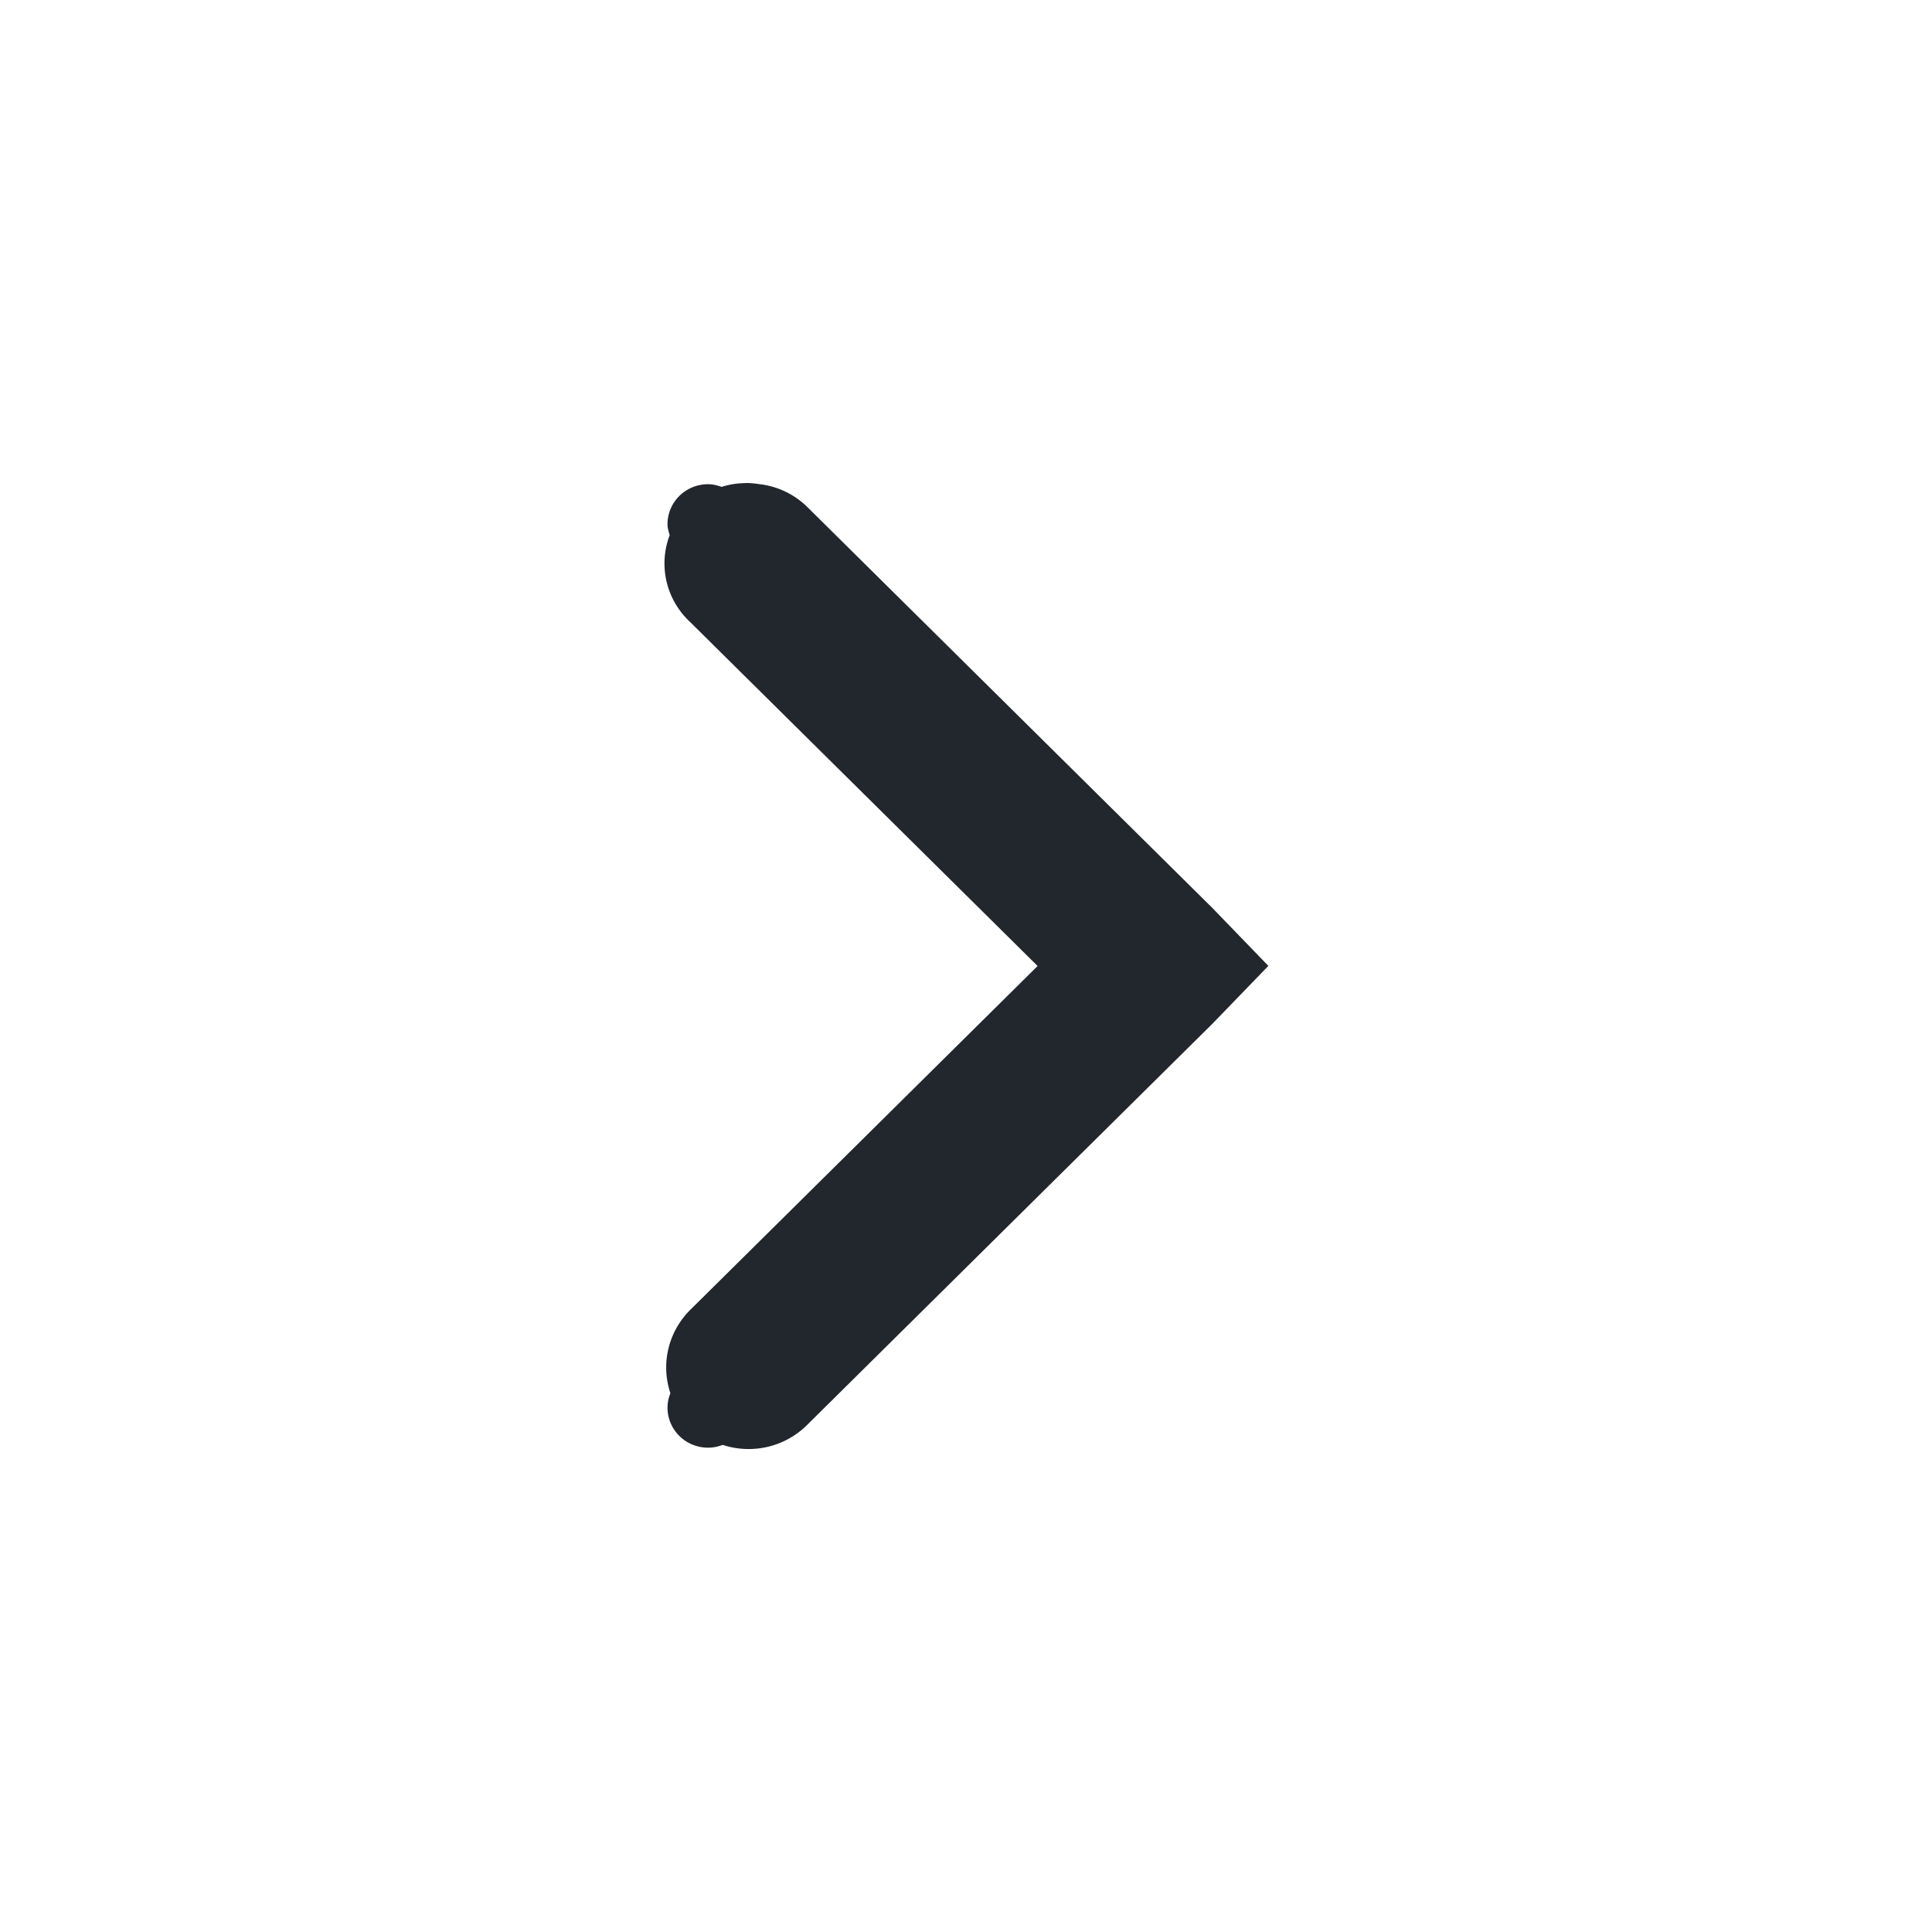 <svg version="1.1" viewBox="0 0 16 16" xmlns="http://www.w3.org/2000/svg"><title>Gnome Symbolic Icon Theme</title><g transform="translate(-100 -747)"><path d="m106.18 751a0.672 0.665 0 0 1 0.104 9e-3 0.672 0.665 0 0 1 0.399 0.187l3.359 3.325 0.462 0.478-0.462 0.478-3.359 3.325a0.683 0.676 0 0 1-0.698 0.164c-0.037 0.014-0.078 0.023-0.121 0.023-0.186 0-0.336-0.148-0.336-0.332 0-0.042 9e-3 -0.082 0.024-0.119a0.683 0.676 0 0 1 0.165-0.691l2.876-2.847-2.876-2.847a0.672 0.665 0 0 1-0.171-0.721c-8e-3 -0.029-0.018-0.058-0.018-0.09 0-0.184 0.15-0.332 0.336-0.332 0.04 0 0.076 0.01 0.112 0.022a0.672 0.665 0 0 1 0.205-0.031z" style="block-progression:tb;color:#000000;fill:#22262d;text-decoration-line:none;text-indent:0;text-transform:none"/></g></svg>

